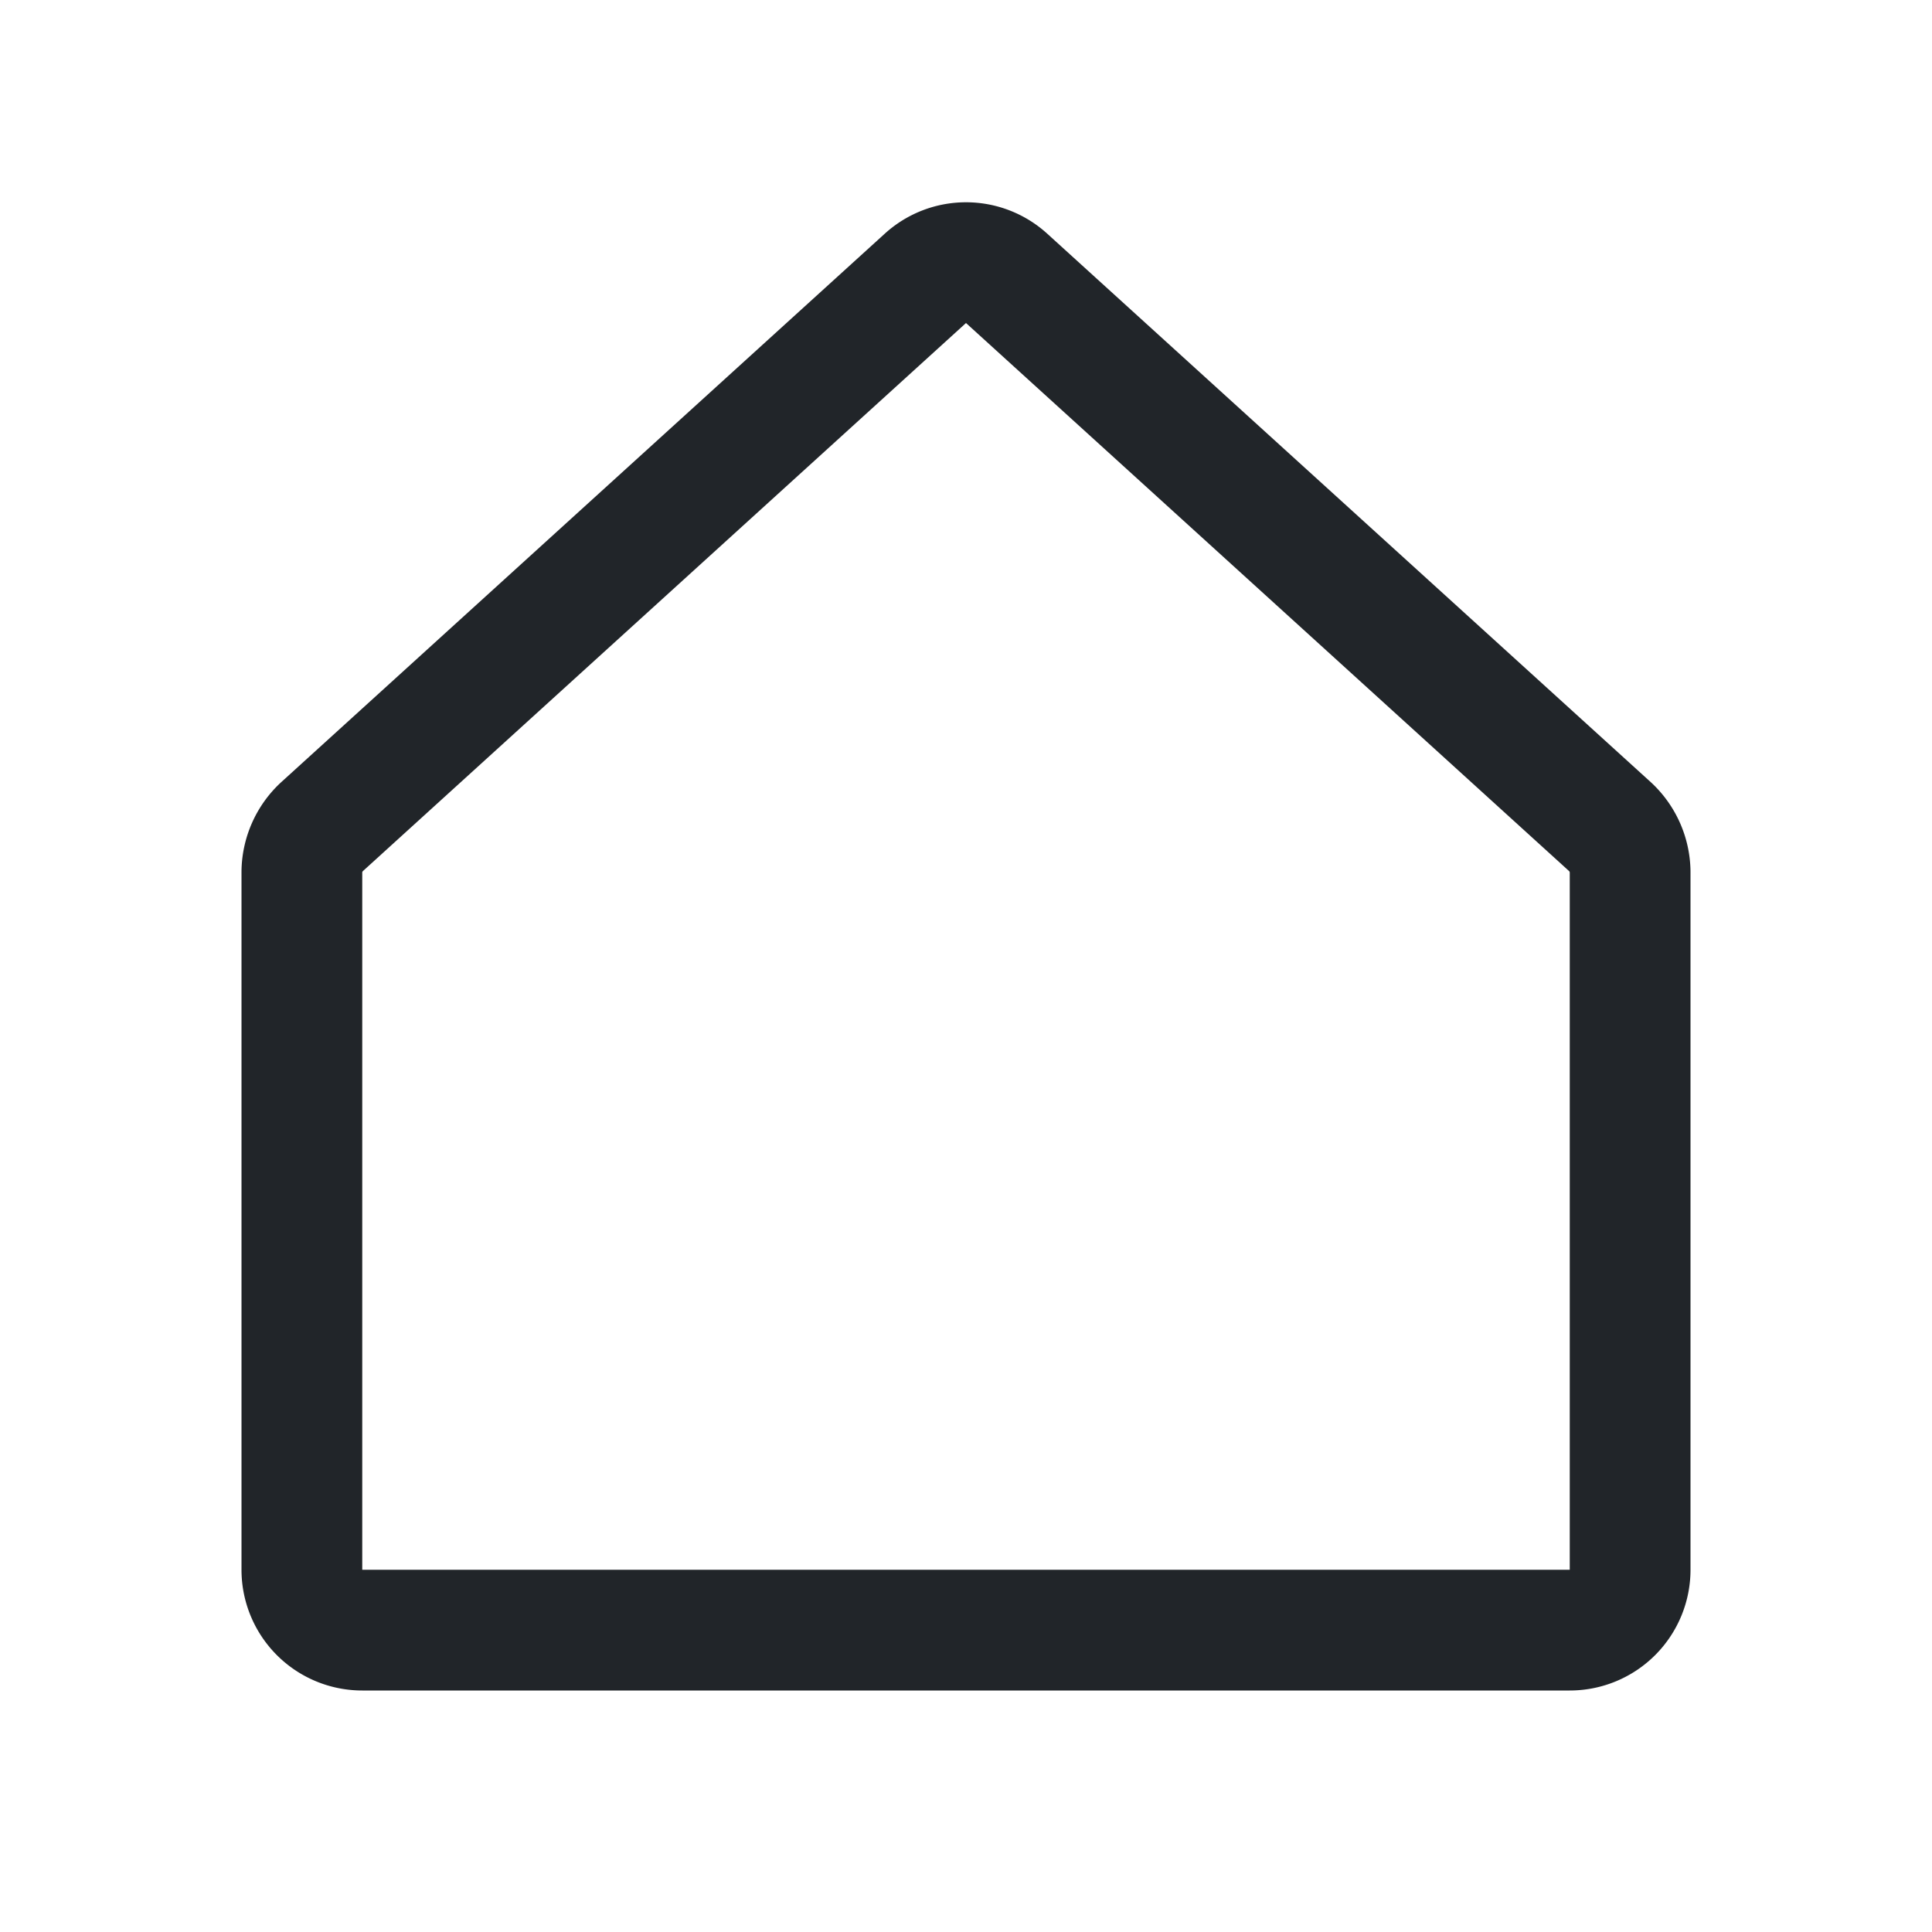 <svg xmlns="http://www.w3.org/2000/svg" width="192" height="192" fill="#212529" viewBox="0 0 256 256"><rect width="256" height="256" fill="none"></rect><path d="M213.4,109.6l-80-72.7a8,8,0,0,0-10.8,0l-80,72.7a8.3,8.3,0,0,0-2.6,5.9V208a8,8,0,0,0,8,8H208a8,8,0,0,0,8-8V115.5A8.3,8.3,0,0,0,213.4,109.6Z" fill="none" stroke="#212529" stroke-linecap="round" stroke-linejoin="round" stroke-width="16"></path></svg>
